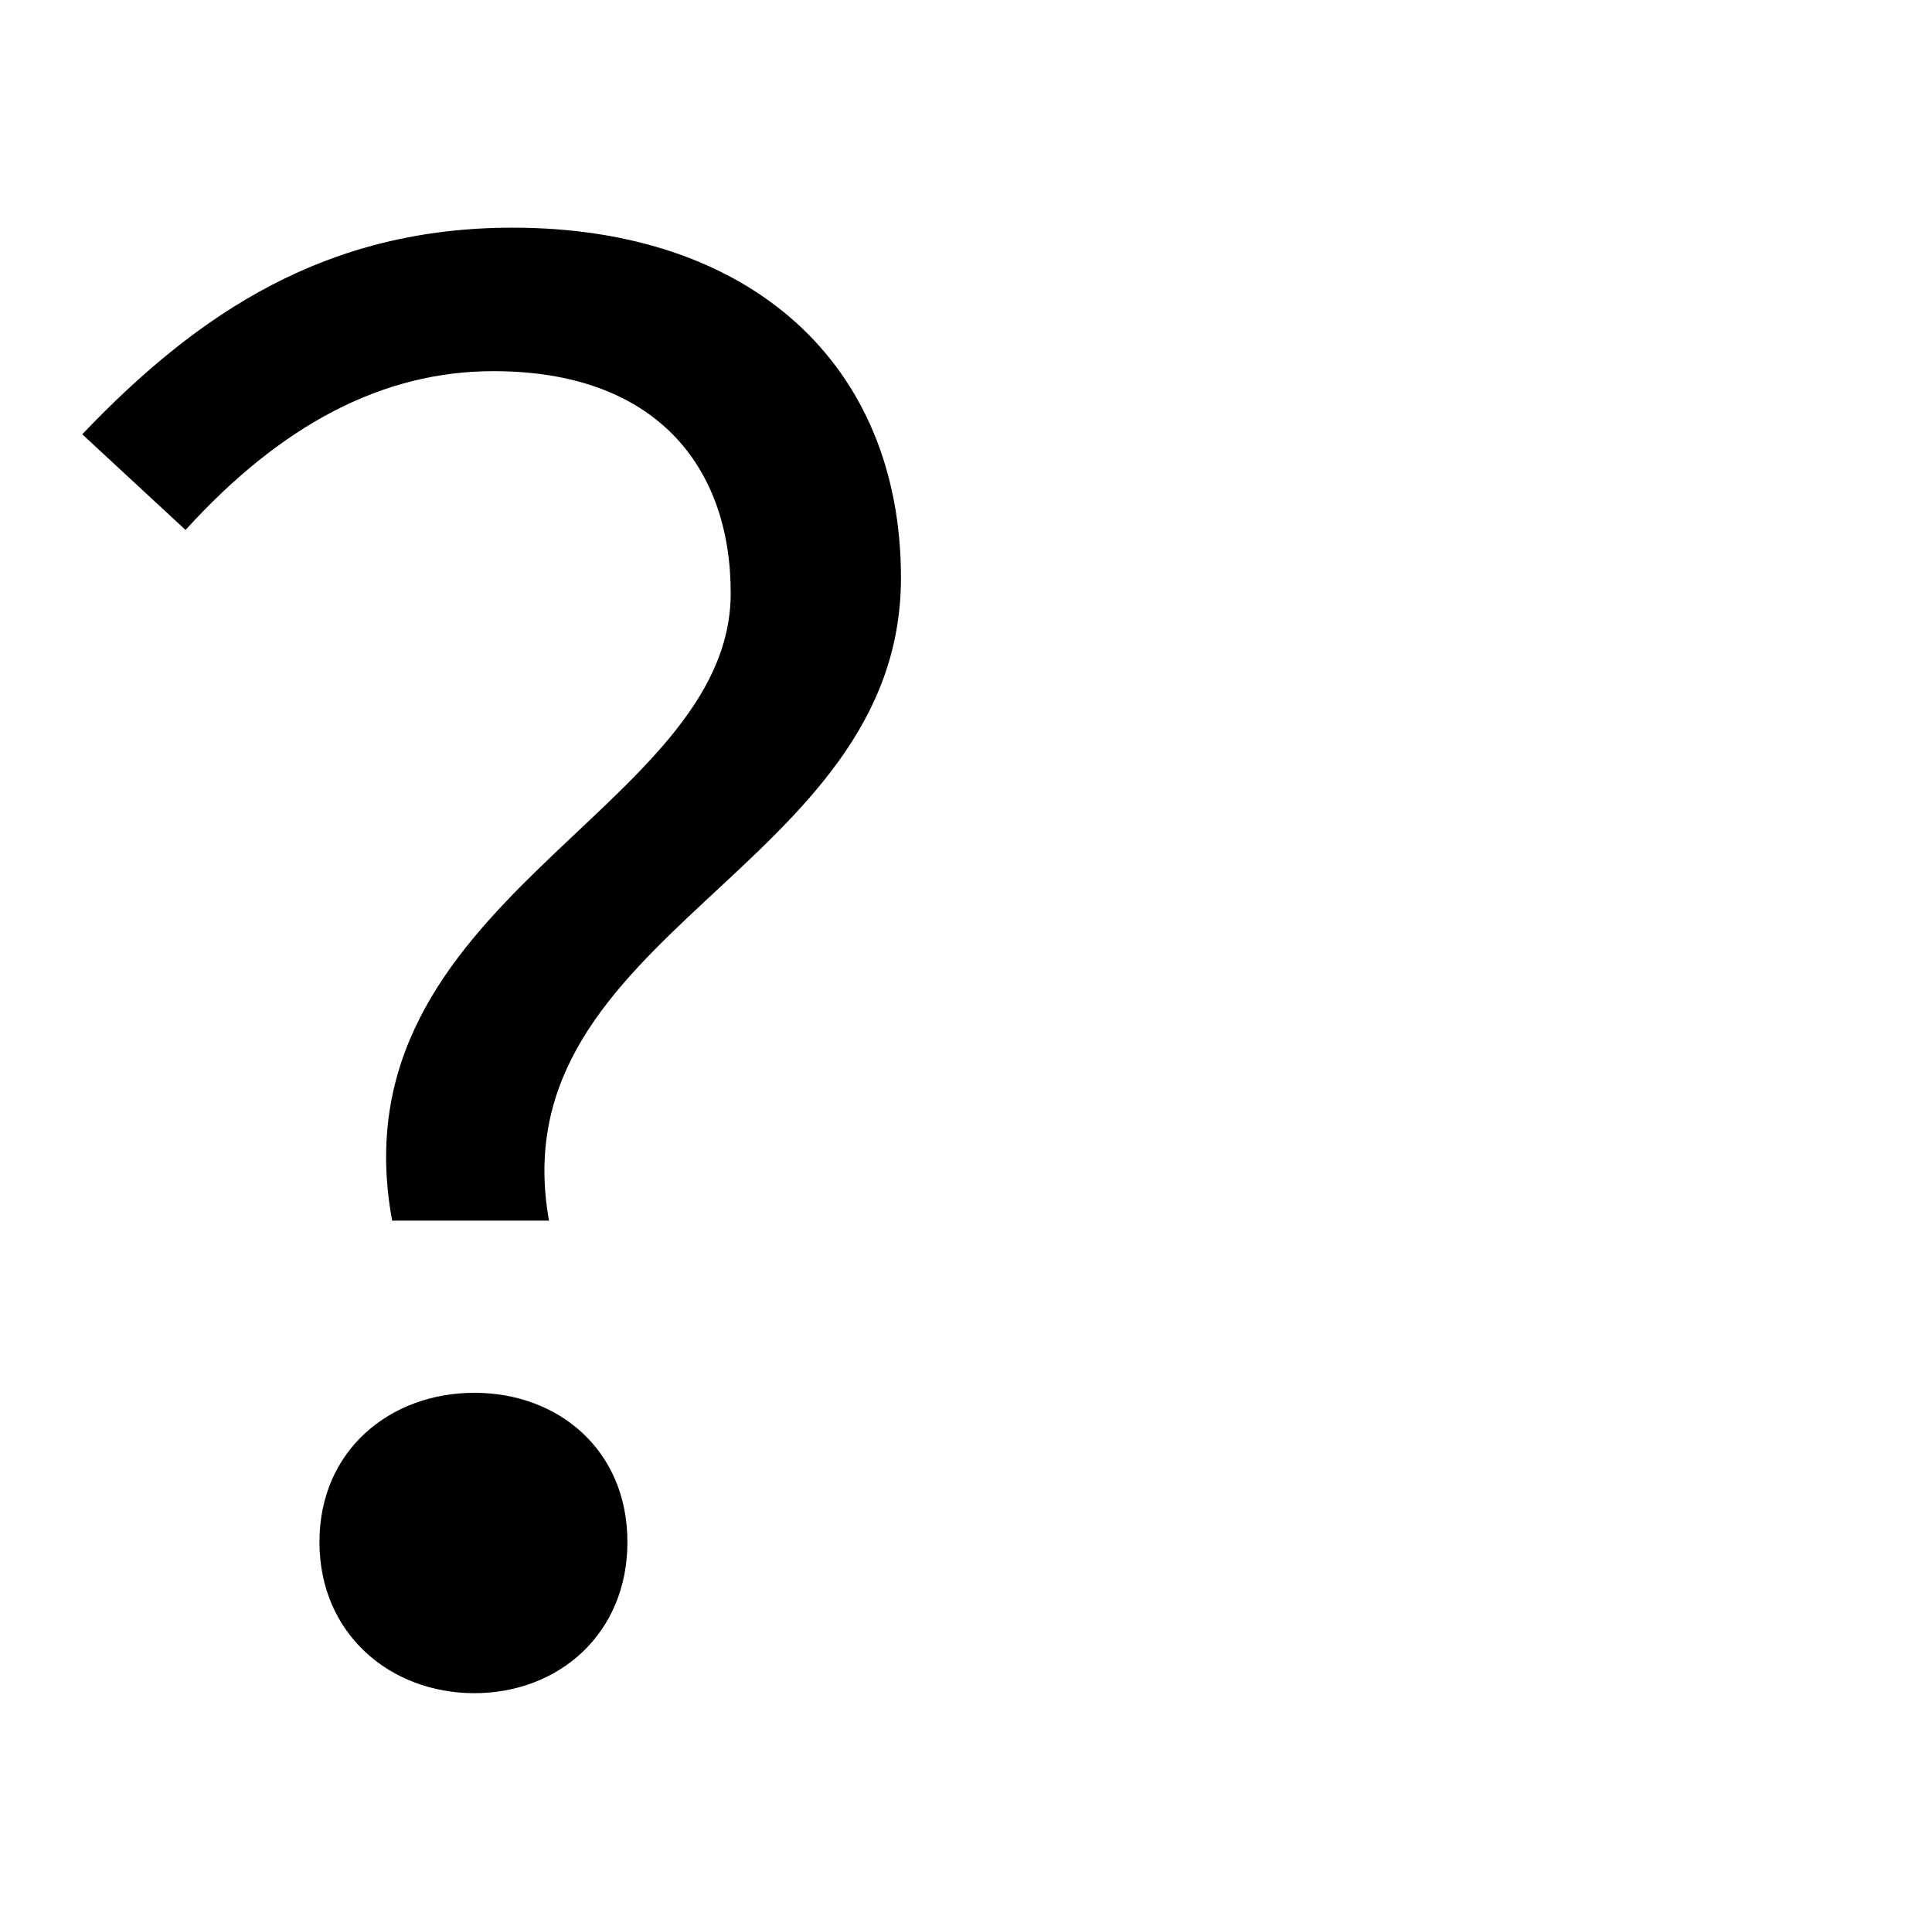 <?xml version="1.0" standalone="no"?>
<!DOCTYPE svg PUBLIC "-//W3C//DTD SVG 1.1//EN" "http://www.w3.org/Graphics/SVG/1.1/DTD/svg11.dtd" >
<svg xmlns="http://www.w3.org/2000/svg" xmlns:xlink="http://www.w3.org/1999/xlink" version="1.1" viewBox="-10 0 1010 1000">
   <path fill="currentColor"
d="M195 638c-31 -168 177 -214 177 -328c0 -66 -39 -116 -124 -116c-58 0 -111 28 -161 83l-54 -50c61 -64 128 -108 225 -108c124 0 203 71 203 183c0 153 -211 185 -184 336h-82zM157 806c0 -48 37 -78 81 -78s80 30 80 78s-36 79 -80 79s-81 -31 -81 -79z" />
</svg>
